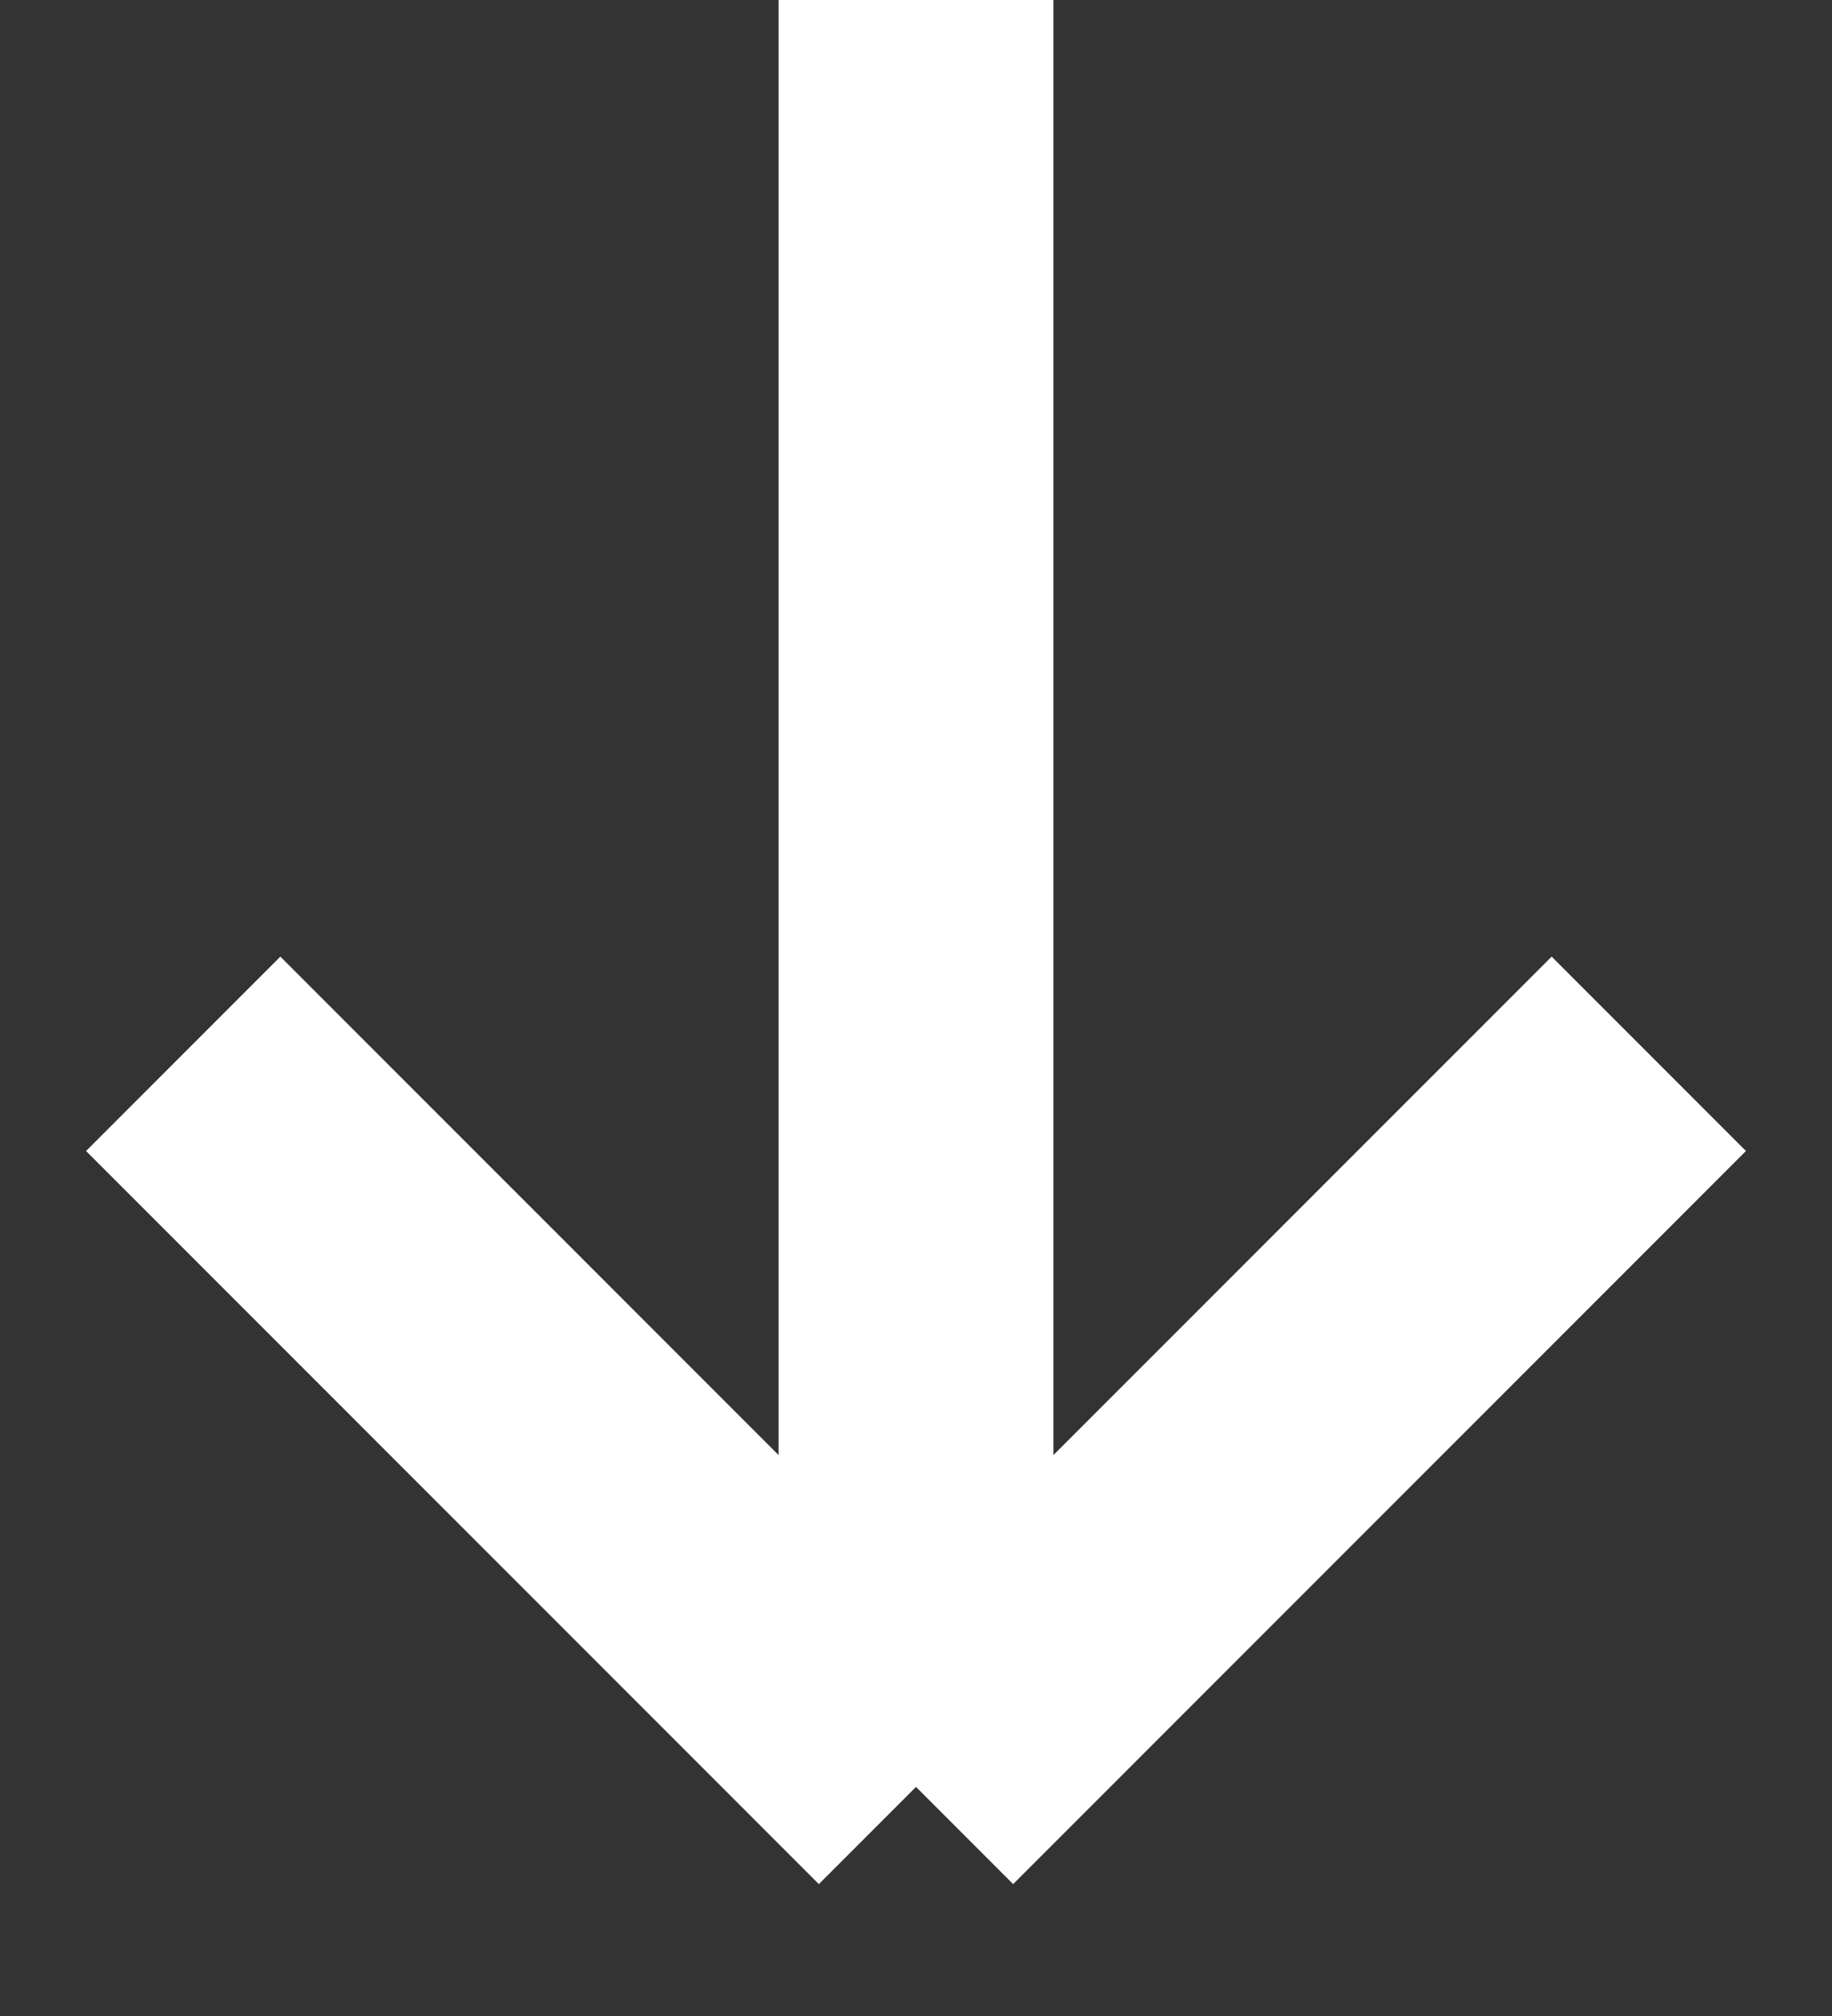 <svg xmlns="http://www.w3.org/2000/svg" width="20" height="22" viewBox="0 0 20 22" fill="none">
  <rect x="0" y="0" width="20" height="22" fill="#333333" stroke="none"/>
  <path d="M2 11.5L10 19.5M10 19.5L18 11.5M10 19.5V0" stroke="white" stroke-width="3"/>
</svg>